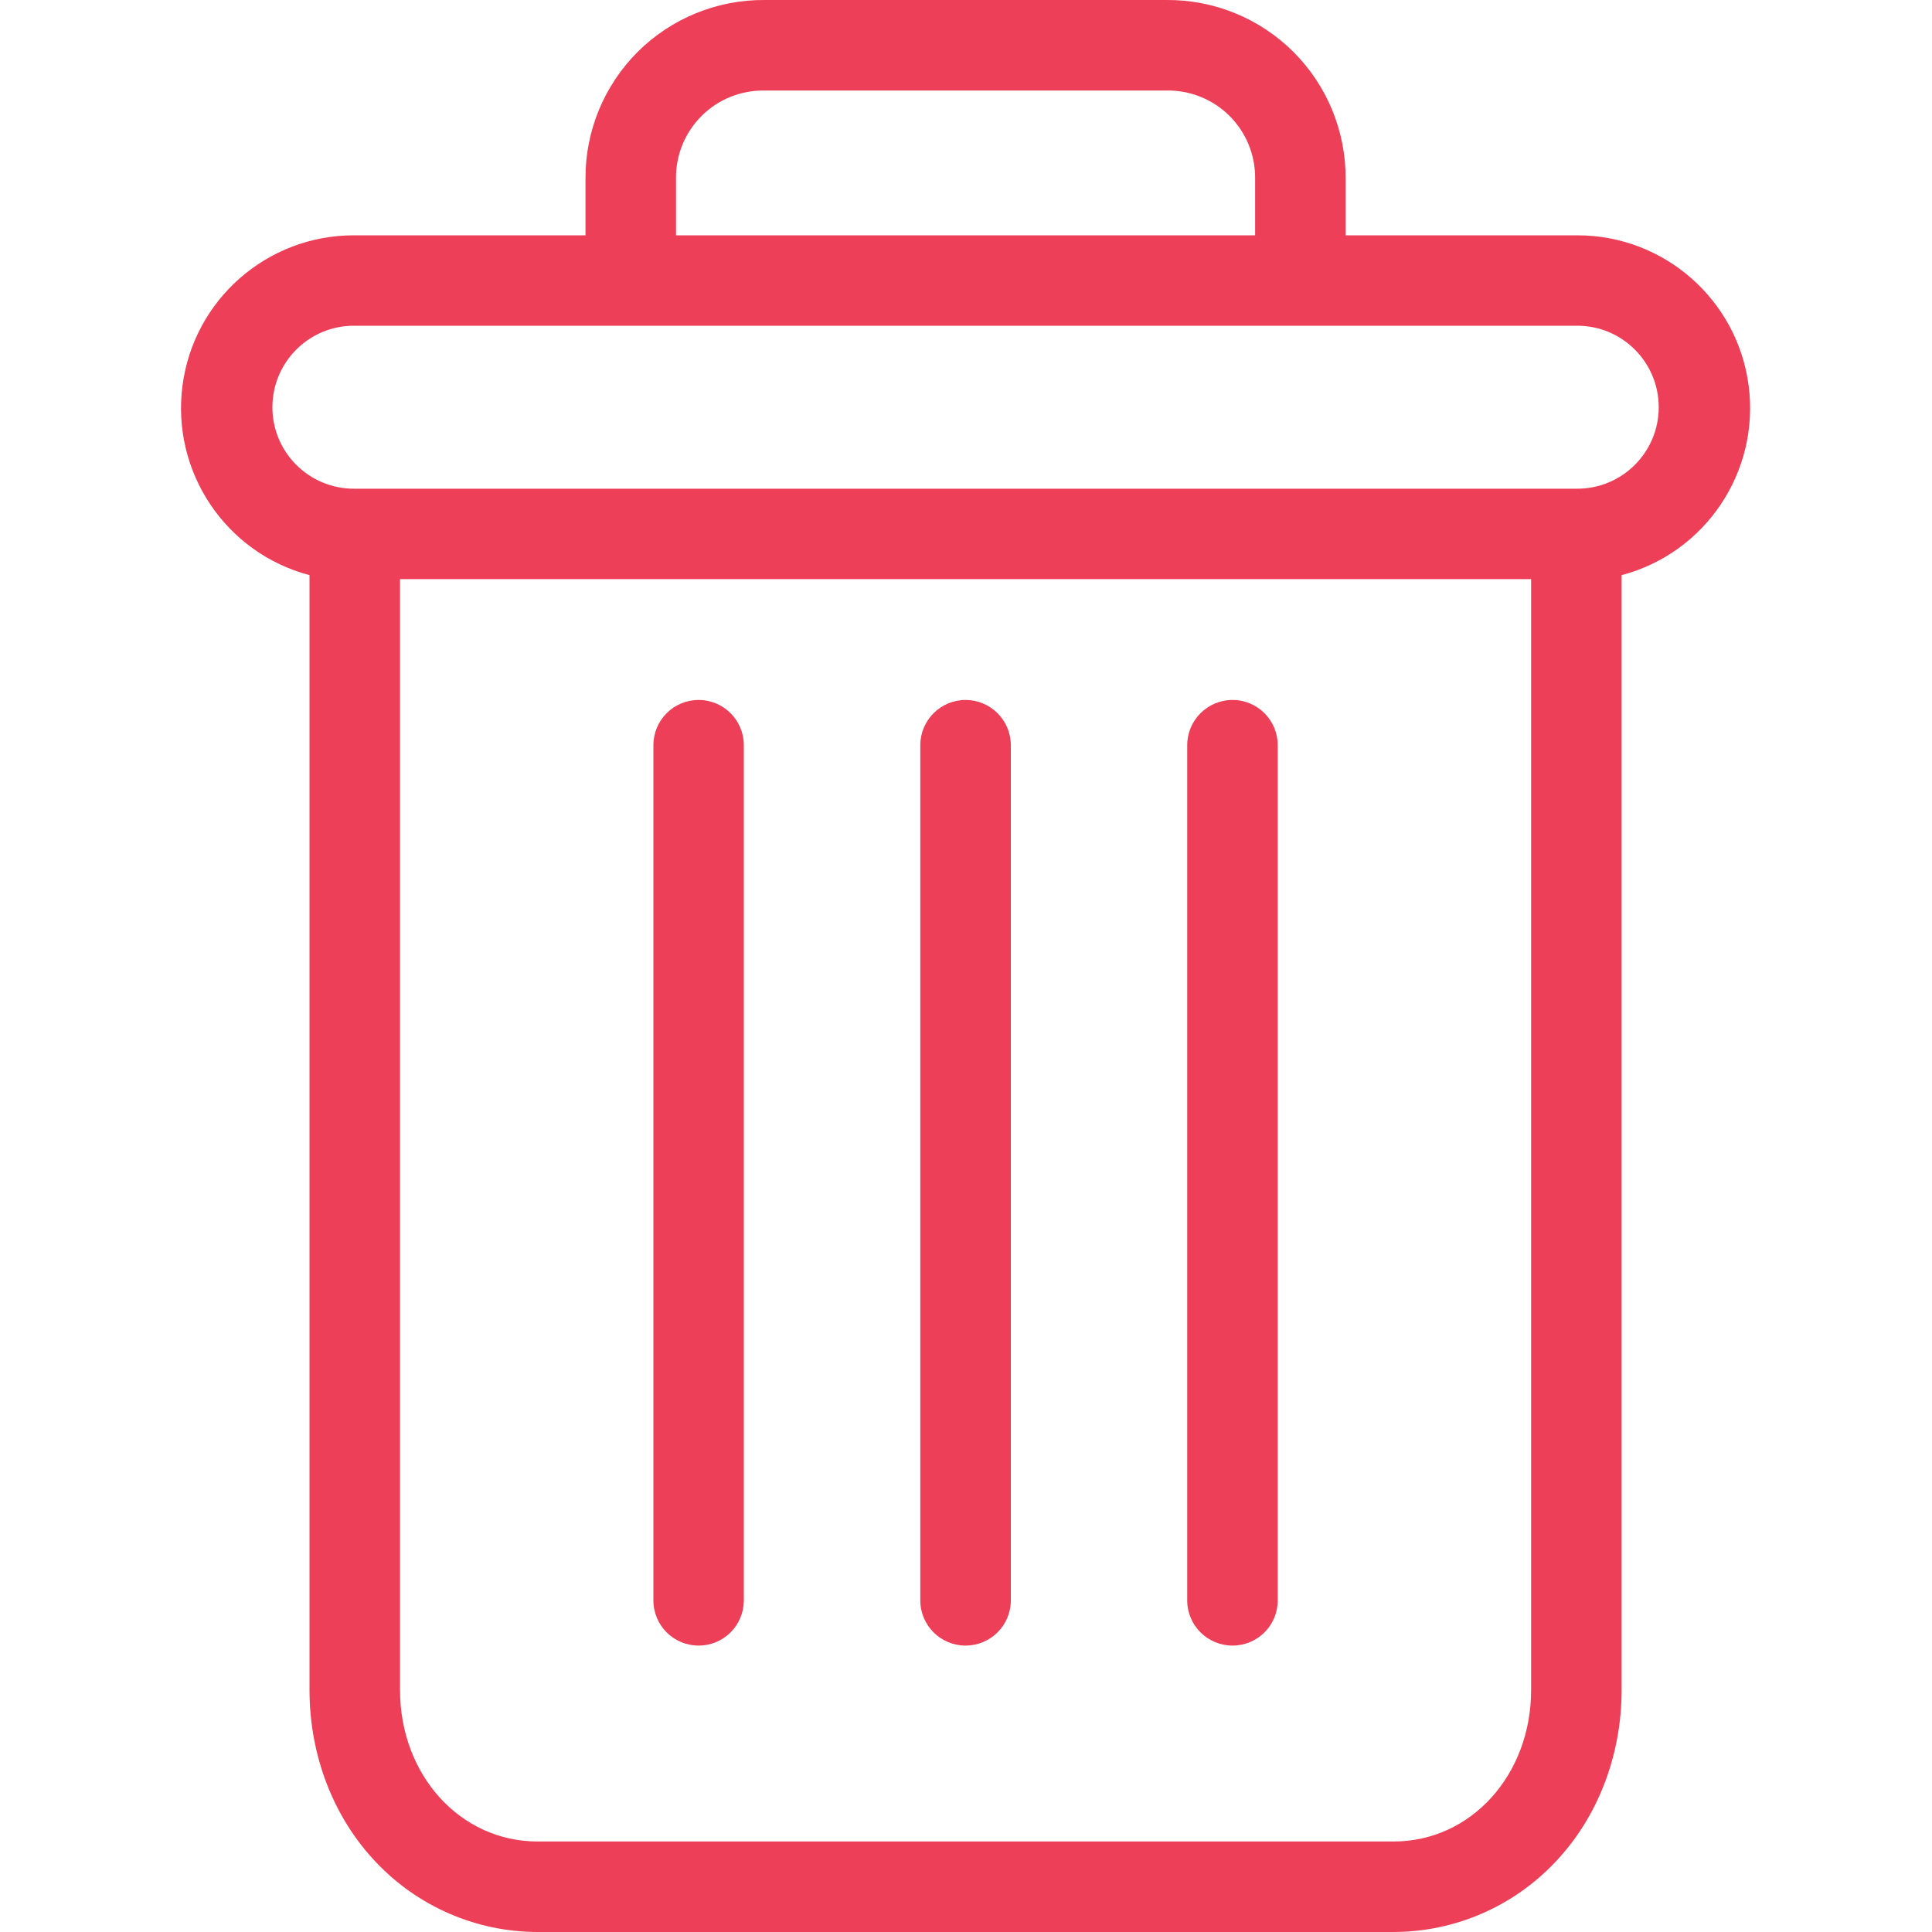 <svg xmlns="http://www.w3.org/2000/svg" width="20" height="20" viewBox="0 0 20 20" fill="none">
    <g clip-path="url(#clip0)">
        <path d="M12.759 7.246C12.5 7.246 12.29 7.456 12.29 7.714V16.567C12.29 16.826 12.5 17.035 12.759 17.035C13.018 17.035 13.227 16.826 13.227 16.567V7.714C13.227 7.456 13.018 7.246 12.759 7.246Z"
              fill="#EE3F58"/>
        <path d="M7.232 7.246C6.973 7.246 6.764 7.456 6.764 7.714V16.567C6.764 16.826 6.973 17.035 7.232 17.035C7.491 17.035 7.7 16.826 7.7 16.567V7.714C7.7 7.456 7.491 7.246 7.232 7.246Z"
              fill="#EE3F58"/>
        <path d="M3.204 5.954V17.494C3.204 18.176 3.454 18.817 3.891 19.276C4.326 19.737 4.931 19.999 5.564 20H14.426C15.06 19.999 15.665 19.737 16.1 19.276C16.537 18.817 16.787 18.176 16.787 17.494V5.954C17.655 5.724 18.218 4.885 18.102 3.993C17.986 3.102 17.227 2.436 16.328 2.436H13.93V1.85C13.932 1.358 13.738 0.885 13.389 0.537C13.041 0.19 12.567 -0.004 12.075 6.15416e-05H7.916C7.423 -0.004 6.95 0.19 6.601 0.537C6.253 0.885 6.058 1.358 6.061 1.85V2.436H3.663C2.764 2.436 2.005 3.102 1.889 3.993C1.773 4.885 2.335 5.724 3.204 5.954ZM14.426 19.063H5.564C4.764 19.063 4.141 18.375 4.141 17.494V5.995H15.85V17.494C15.85 18.375 15.227 19.063 14.426 19.063ZM6.998 1.85C6.995 1.606 7.09 1.372 7.264 1.199C7.436 1.027 7.672 0.933 7.916 0.937H12.075C12.319 0.933 12.554 1.027 12.727 1.199C12.9 1.371 12.996 1.606 12.993 1.85V2.436H6.998V1.85ZM3.663 3.372H16.328C16.794 3.372 17.171 3.75 17.171 4.216C17.171 4.681 16.794 5.059 16.328 5.059H3.663C3.197 5.059 2.82 4.681 2.82 4.216C2.82 3.75 3.197 3.372 3.663 3.372Z"
              fill="#EE3F58"/>
        <path d="M9.995 7.246C9.737 7.246 9.527 7.456 9.527 7.714V16.567C9.527 16.826 9.737 17.035 9.995 17.035C10.254 17.035 10.464 16.826 10.464 16.567V7.714C10.464 7.456 10.254 7.246 9.995 7.246Z"
              fill="#EE3F58"/>
    </g>
    <defs>
        <clipPath id="clip0">
            <rect width="20" height="20" fill="white"/>
        </clipPath>
    </defs>
</svg>
